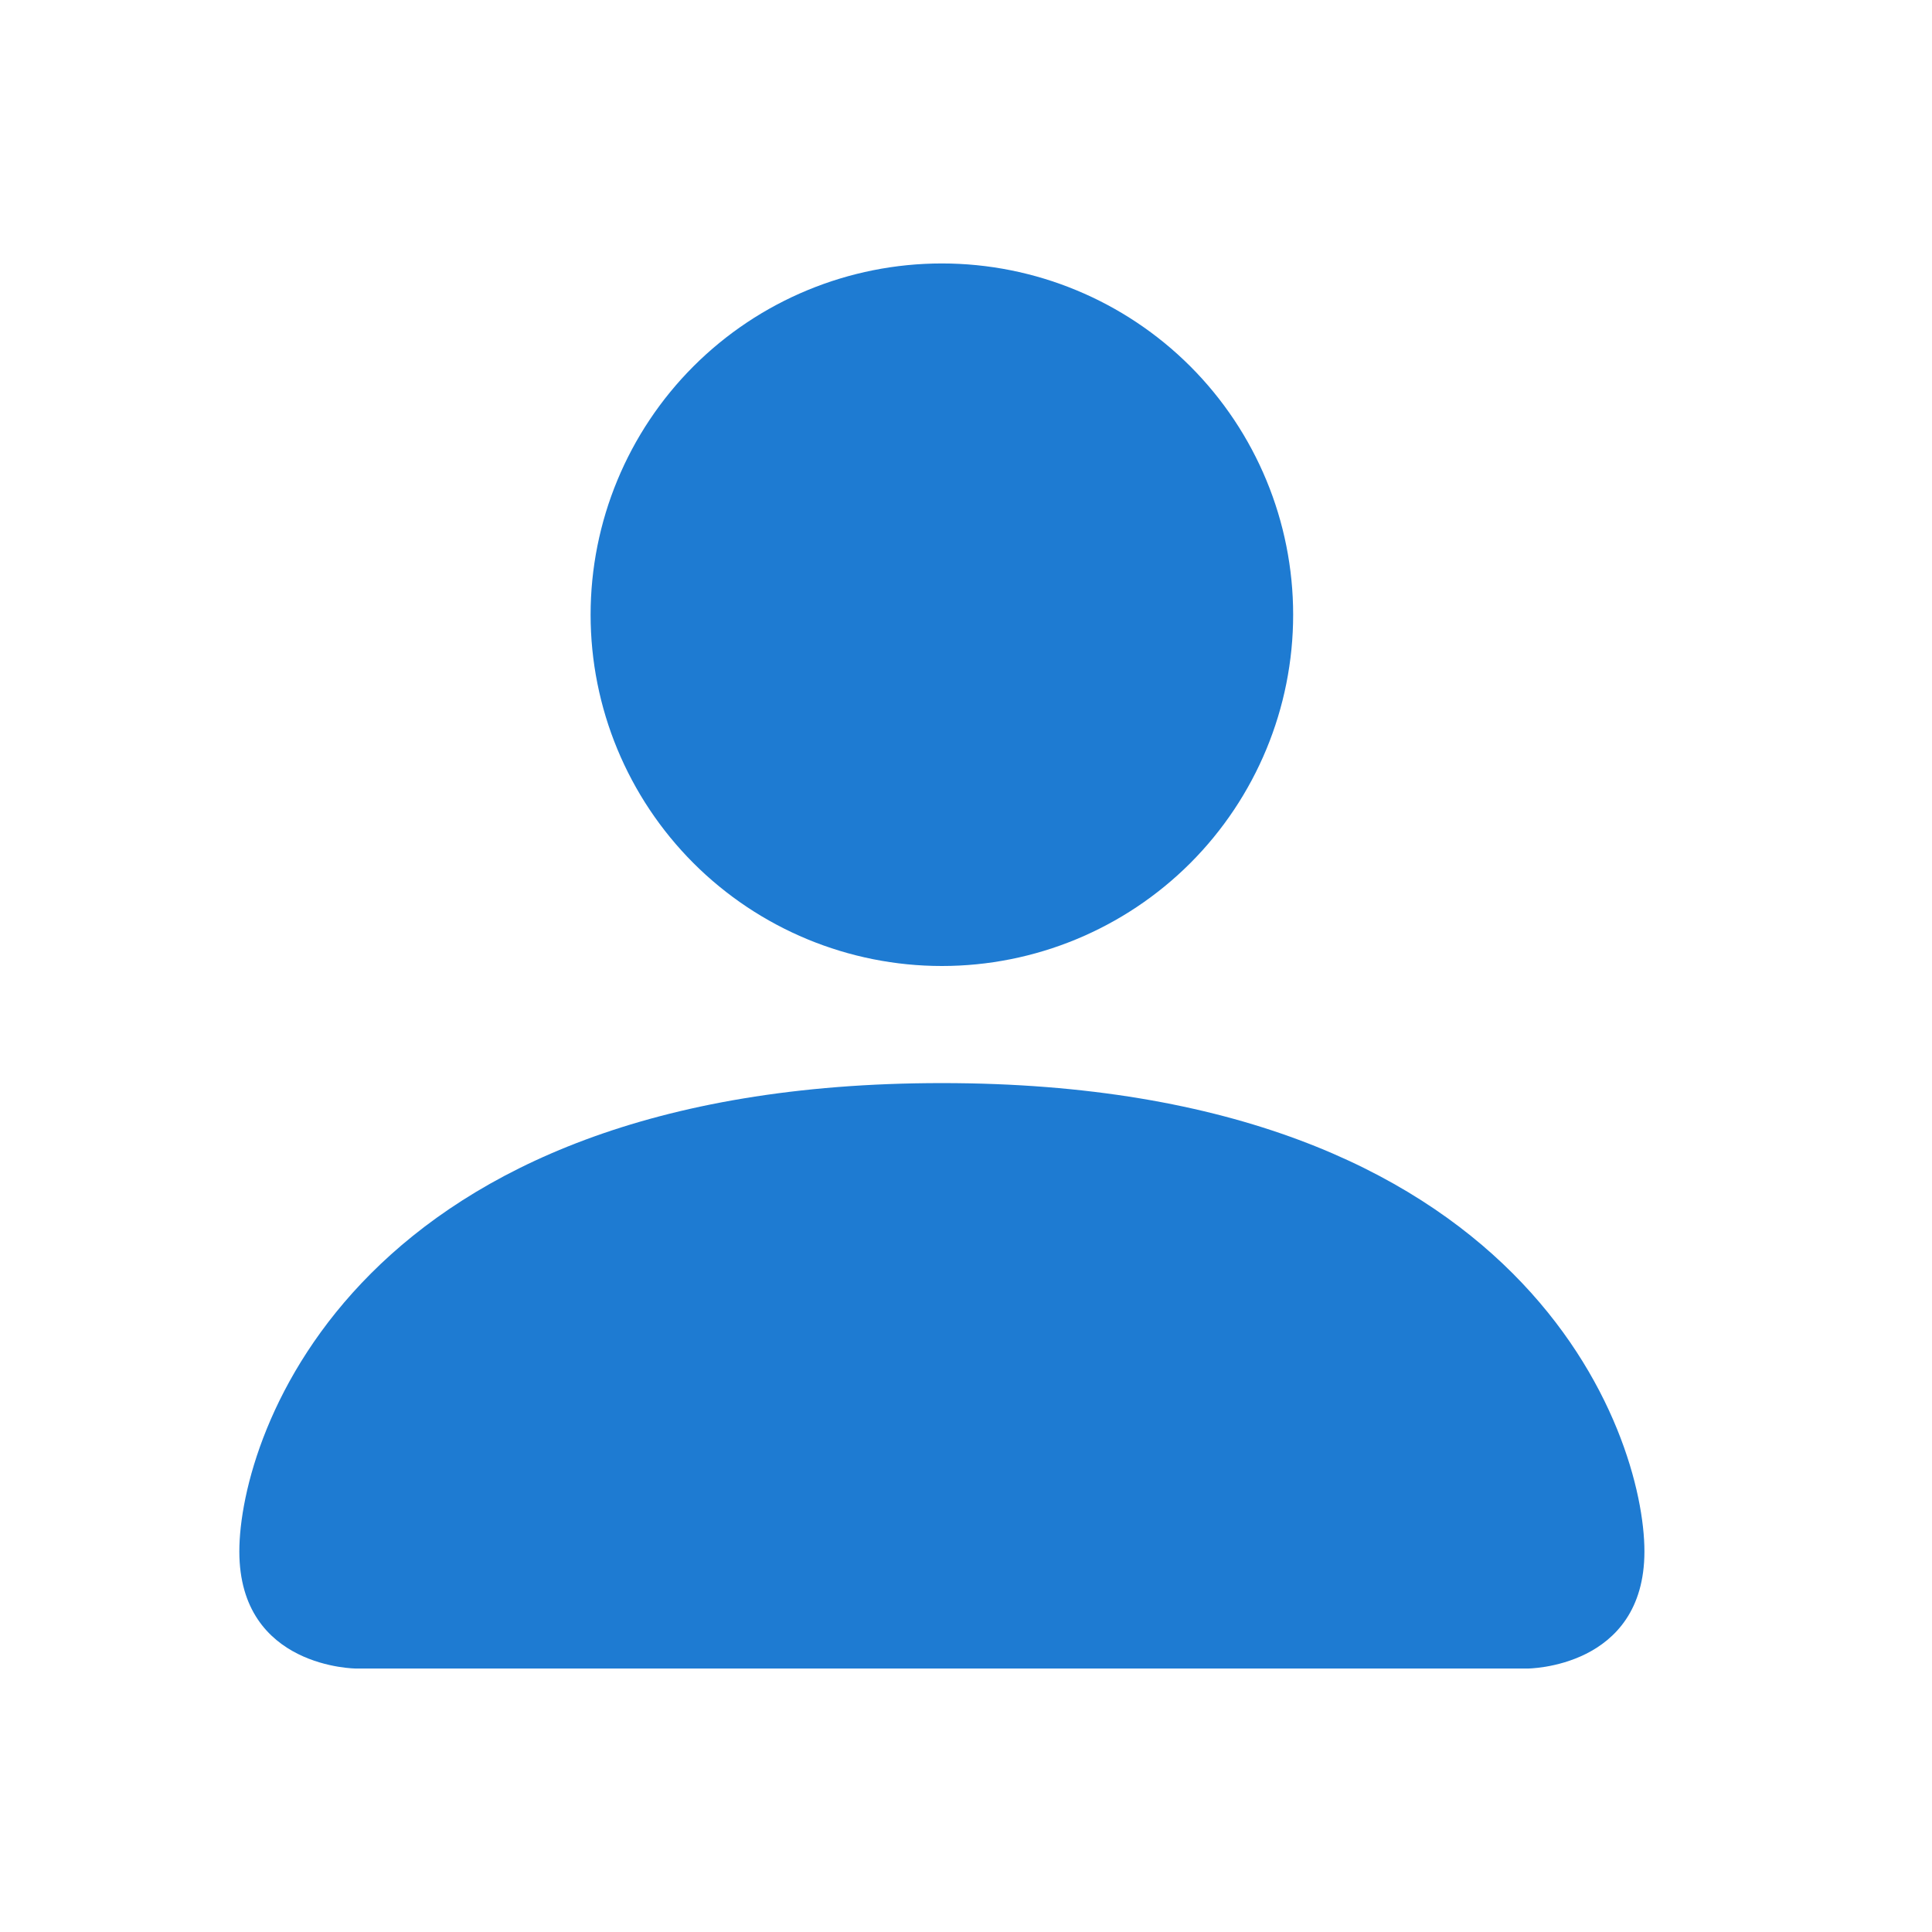 <svg width="33" height="33" viewBox="0 0 33 33" fill="none" xmlns="http://www.w3.org/2000/svg">
<path fill-rule="evenodd" clip-rule="evenodd" d="M6.088 28.5C6.088 28.5 4.088 28.5 4.088 26.5C4.088 24.5 6.088 18.5 16.088 18.5C26.088 18.5 28.088 24.5 28.088 26.5C28.088 28.5 26.088 28.5 26.088 28.5H6.088ZM16.088 16.5C17.679 16.5 19.205 15.868 20.331 14.743C21.456 13.617 22.088 12.091 22.088 10.5C22.088 8.909 21.456 7.383 20.331 6.257C19.205 5.132 17.679 4.5 16.088 4.5C14.497 4.5 12.97 5.132 11.845 6.257C10.72 7.383 10.088 8.909 10.088 10.5C10.088 12.091 10.72 13.617 11.845 14.743C12.97 15.868 14.497 16.5 16.088 16.5V16.5Z" fill="#1E7BD2"/>
</svg>
